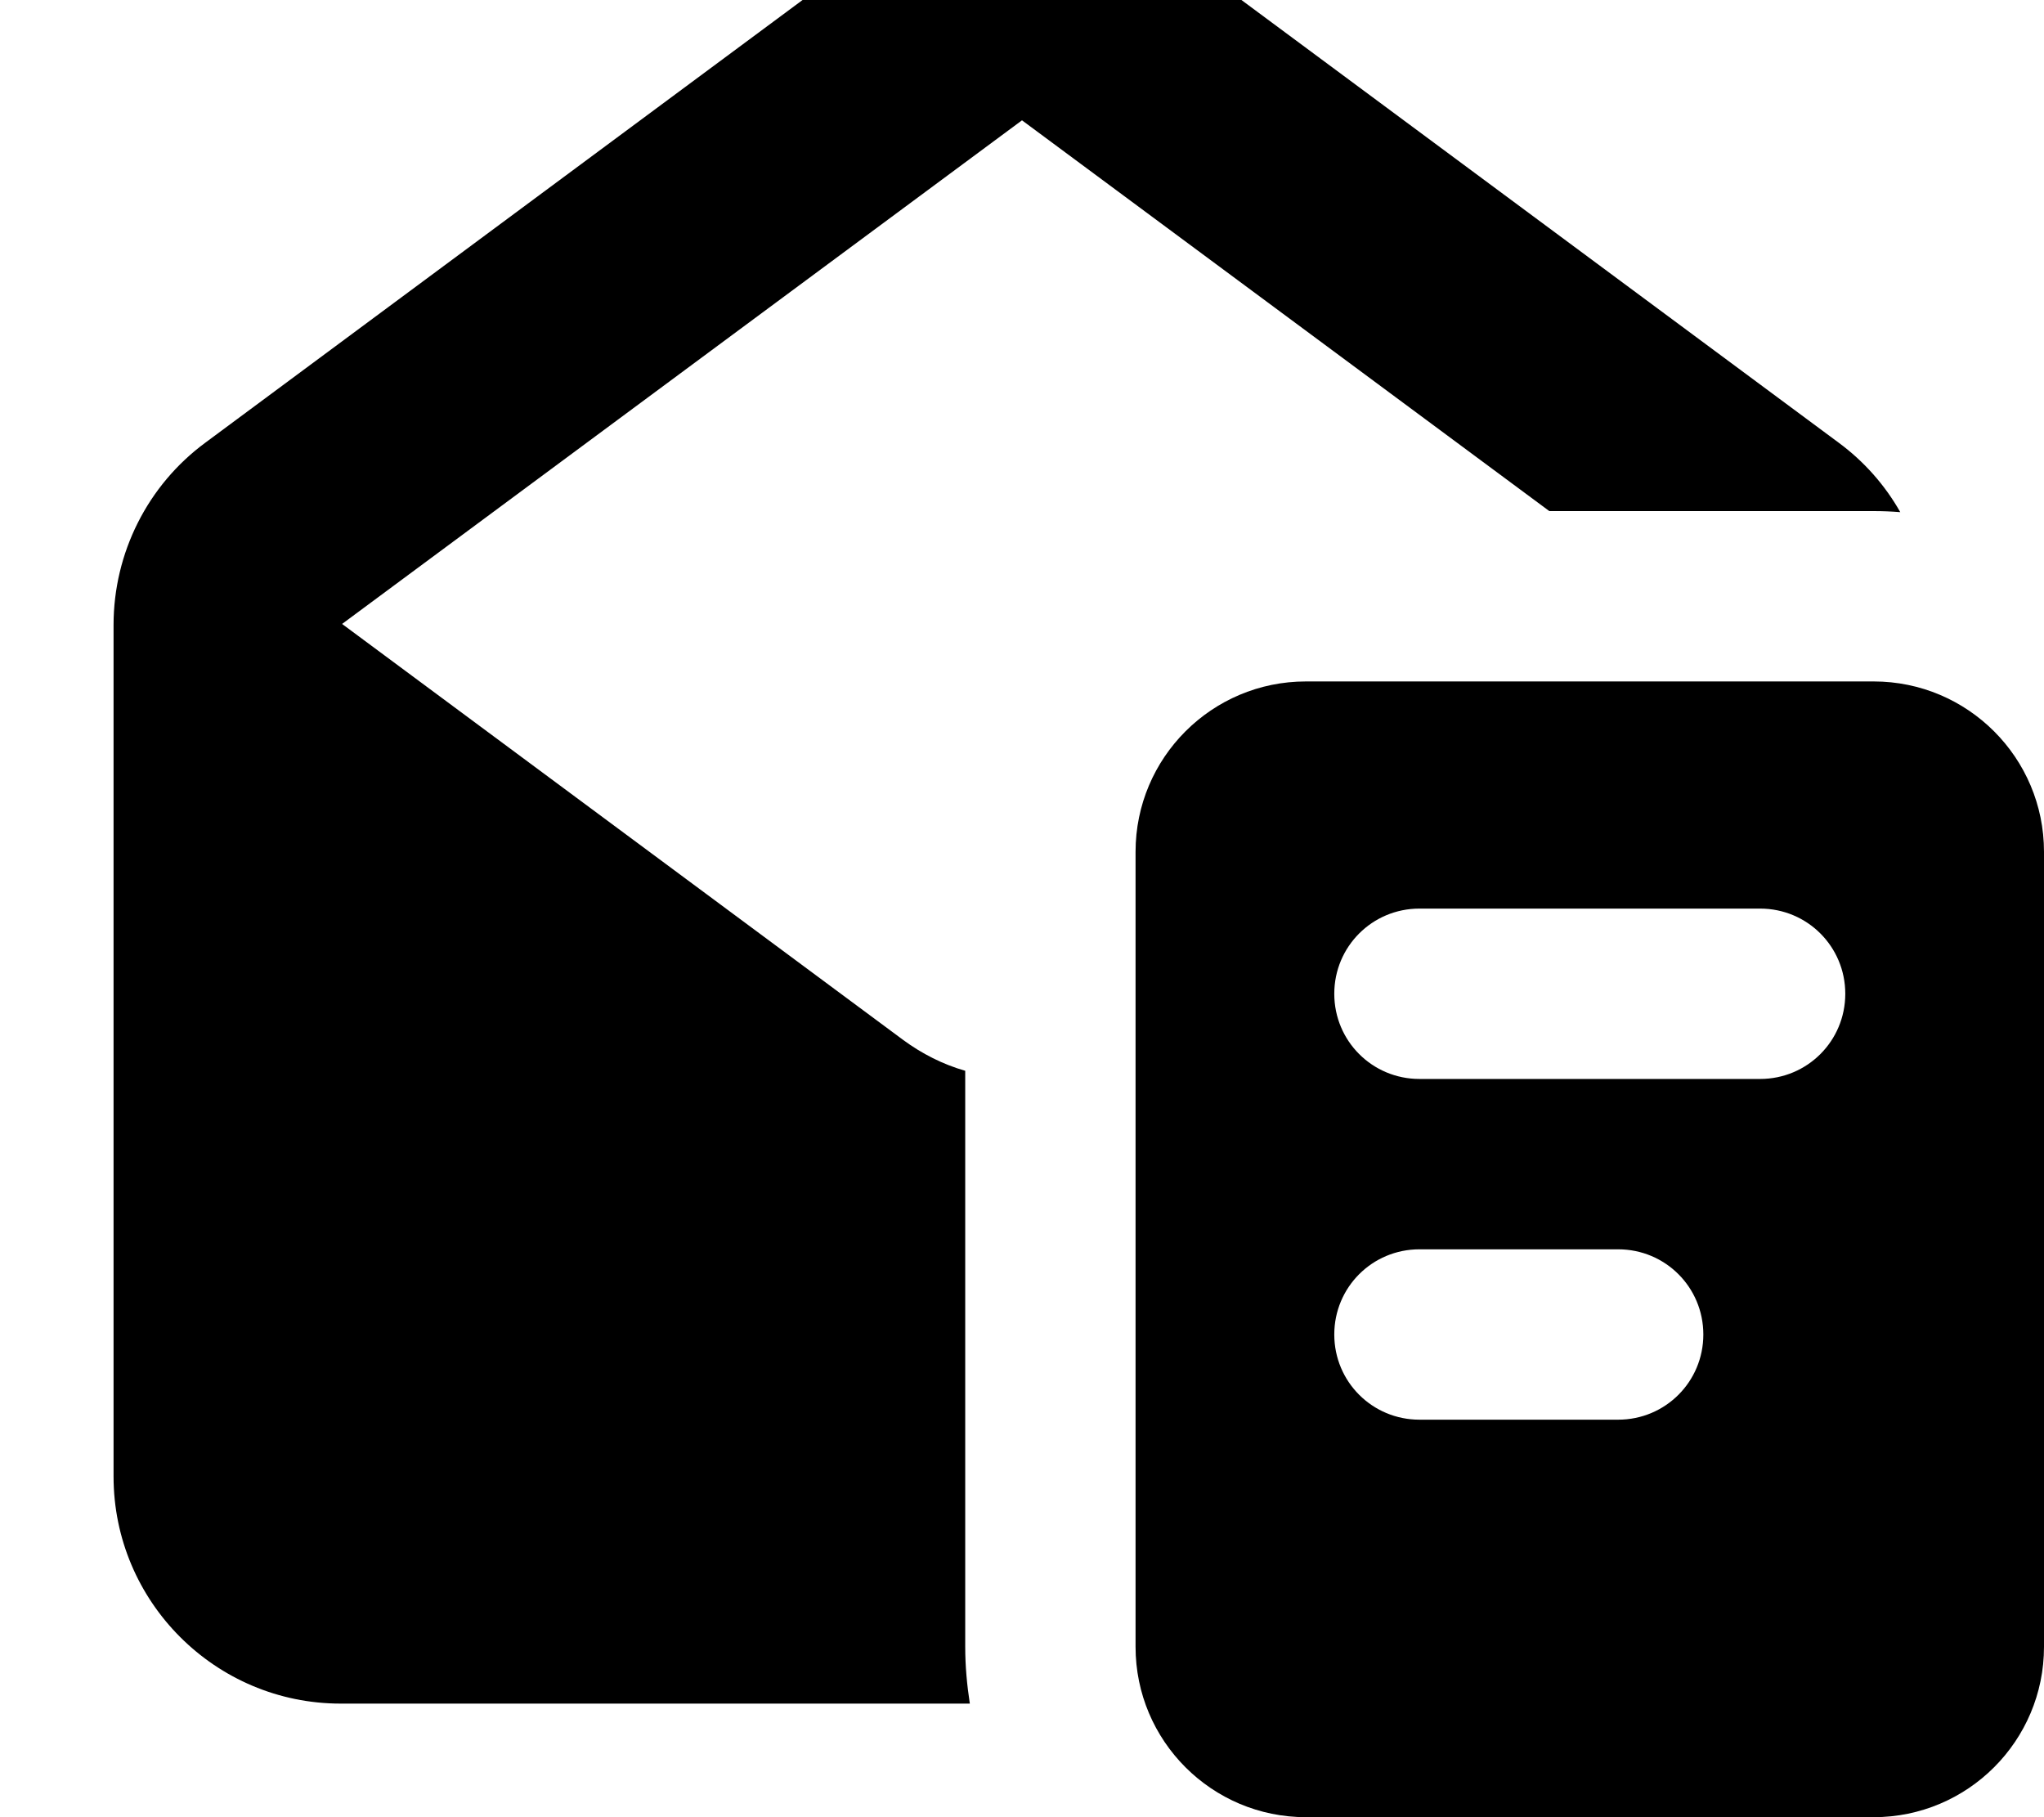 <svg xmlns="http://www.w3.org/2000/svg" viewBox="0 0 576 512"><!--! Font Awesome Free 7.1.0 by @fontawesome - https://fontawesome.com License - https://fontawesome.com/license/free (Icons: CC BY 4.0, Fonts: SIL OFL 1.1, Code: MIT License) Copyright 2025 Fonticons, Inc.--><path d="M288 33.9 96.4 175.8 254.5 293c5.3 3.9 11.2 6.9 17.5 8.7V464c0 5.5.5 10.8 1.3 16H96c-35.3 0-64-28.7-64-64V176.1c0-20.3 9.6-39.4 25.9-51.4L254.5-21c9.7-7.2 21.4-11 33.5-11s23.8 3.9 33.5 11l196.6 145.7c7.2 5.3 13.1 12 17.4 19.6q-3.75-.3-7.5-.3h-91.4zM320 240c0-26.5 21.5-48 48-48h160c26.5 0 48 21.5 48 48v224c0 26.5-21.5 48-48 48H368c-26.5 0-48-21.5-48-48zm80 16c-13.3 0-24 10.7-24 24s10.7 24 24 24h96c13.3 0 24-10.7 24-24s-10.7-24-24-24zm0 96c-13.3 0-24 10.7-24 24s10.7 24 24 24h56c13.3 0 24-10.7 24-24s-10.7-24-24-24z"/></svg>